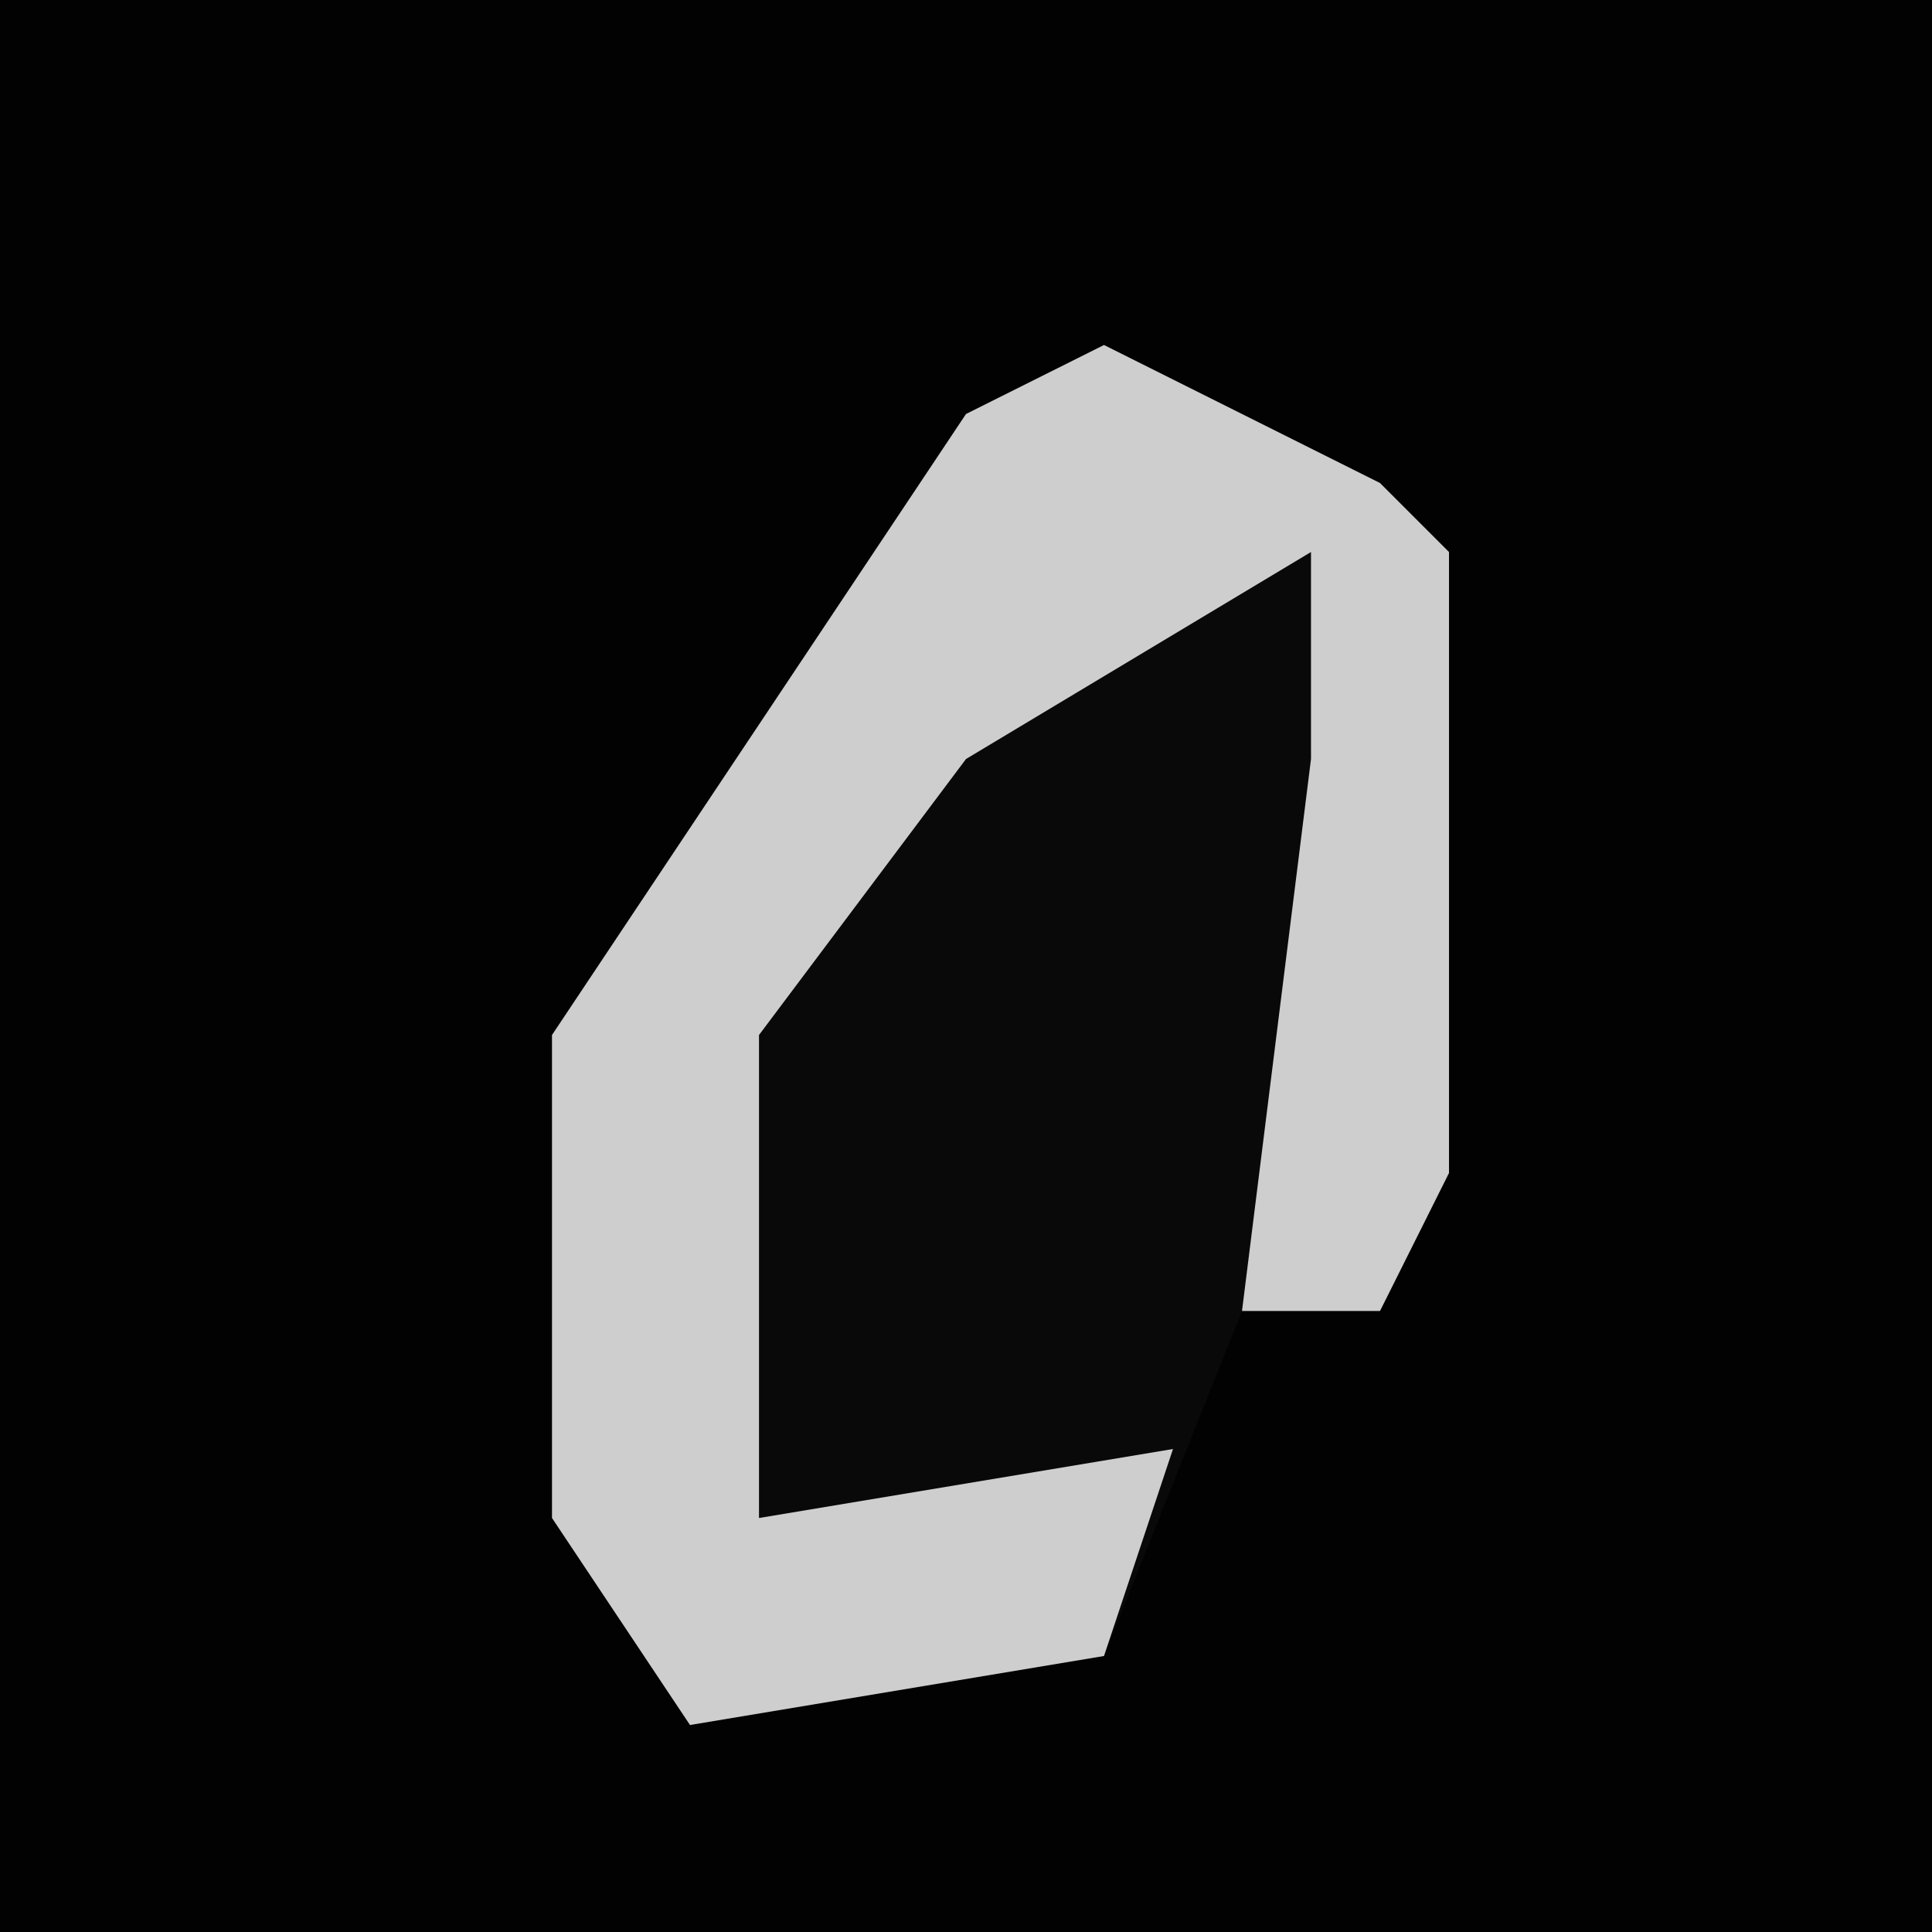<?xml version="1.0" encoding="UTF-8"?>
<svg version="1.1" xmlns="http://www.w3.org/2000/svg" width="28" height="28">
<path d="M0,0 L28,0 L28,28 L0,28 Z " fill="#020202" transform="translate(0,0)"/>
<path d="M0,0 L4,2 L5,3 L5,12 L4,14 L2,14 L0,19 L-6,20 L-8,17 L-8,10 L-2,1 Z " fill="#090909" transform="translate(16,5)"/>
<path d="M0,0 L4,2 L5,3 L5,12 L4,14 L2,14 L3,6 L3,3 L-2,6 L-5,10 L-5,17 L1,16 L0,19 L-6,20 L-8,17 L-8,10 L-2,1 Z " fill="#CECECE" transform="translate(16,5)"/>
</svg>
